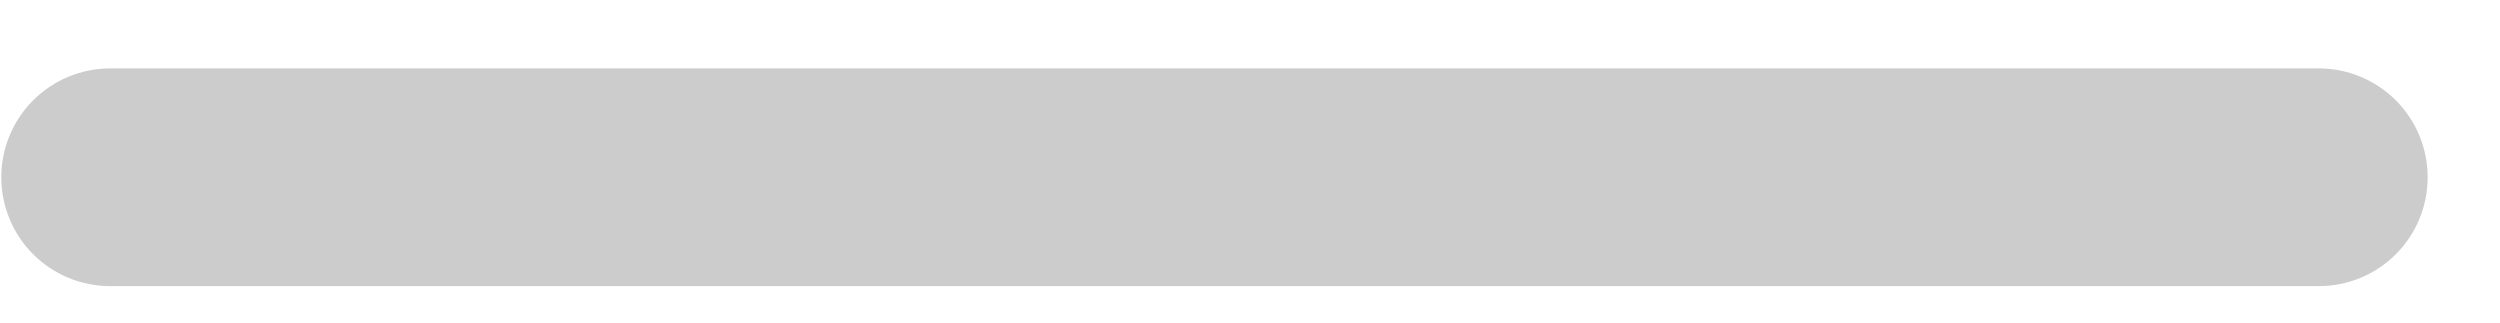<svg width="31" height="4" viewBox="0 0 31 4" fill="none" xmlns="http://www.w3.org/2000/svg">
<path id="Path 2364" d="M1.366 0.848C1.008 0.848 0.664 0.991 0.411 1.244C0.158 1.497 0.016 1.84 0.016 2.198C0.016 2.556 0.158 2.9 0.411 3.153C0.664 3.406 1.008 3.548 1.366 3.548H28.753C29.111 3.548 29.455 3.406 29.708 3.153C29.961 2.9 30.103 2.556 30.103 2.198C30.103 1.84 29.961 1.497 29.708 1.244C29.455 0.991 29.111 0.848 28.753 0.848H1.366Z" fill="#CCCCCC"/>
</svg>
